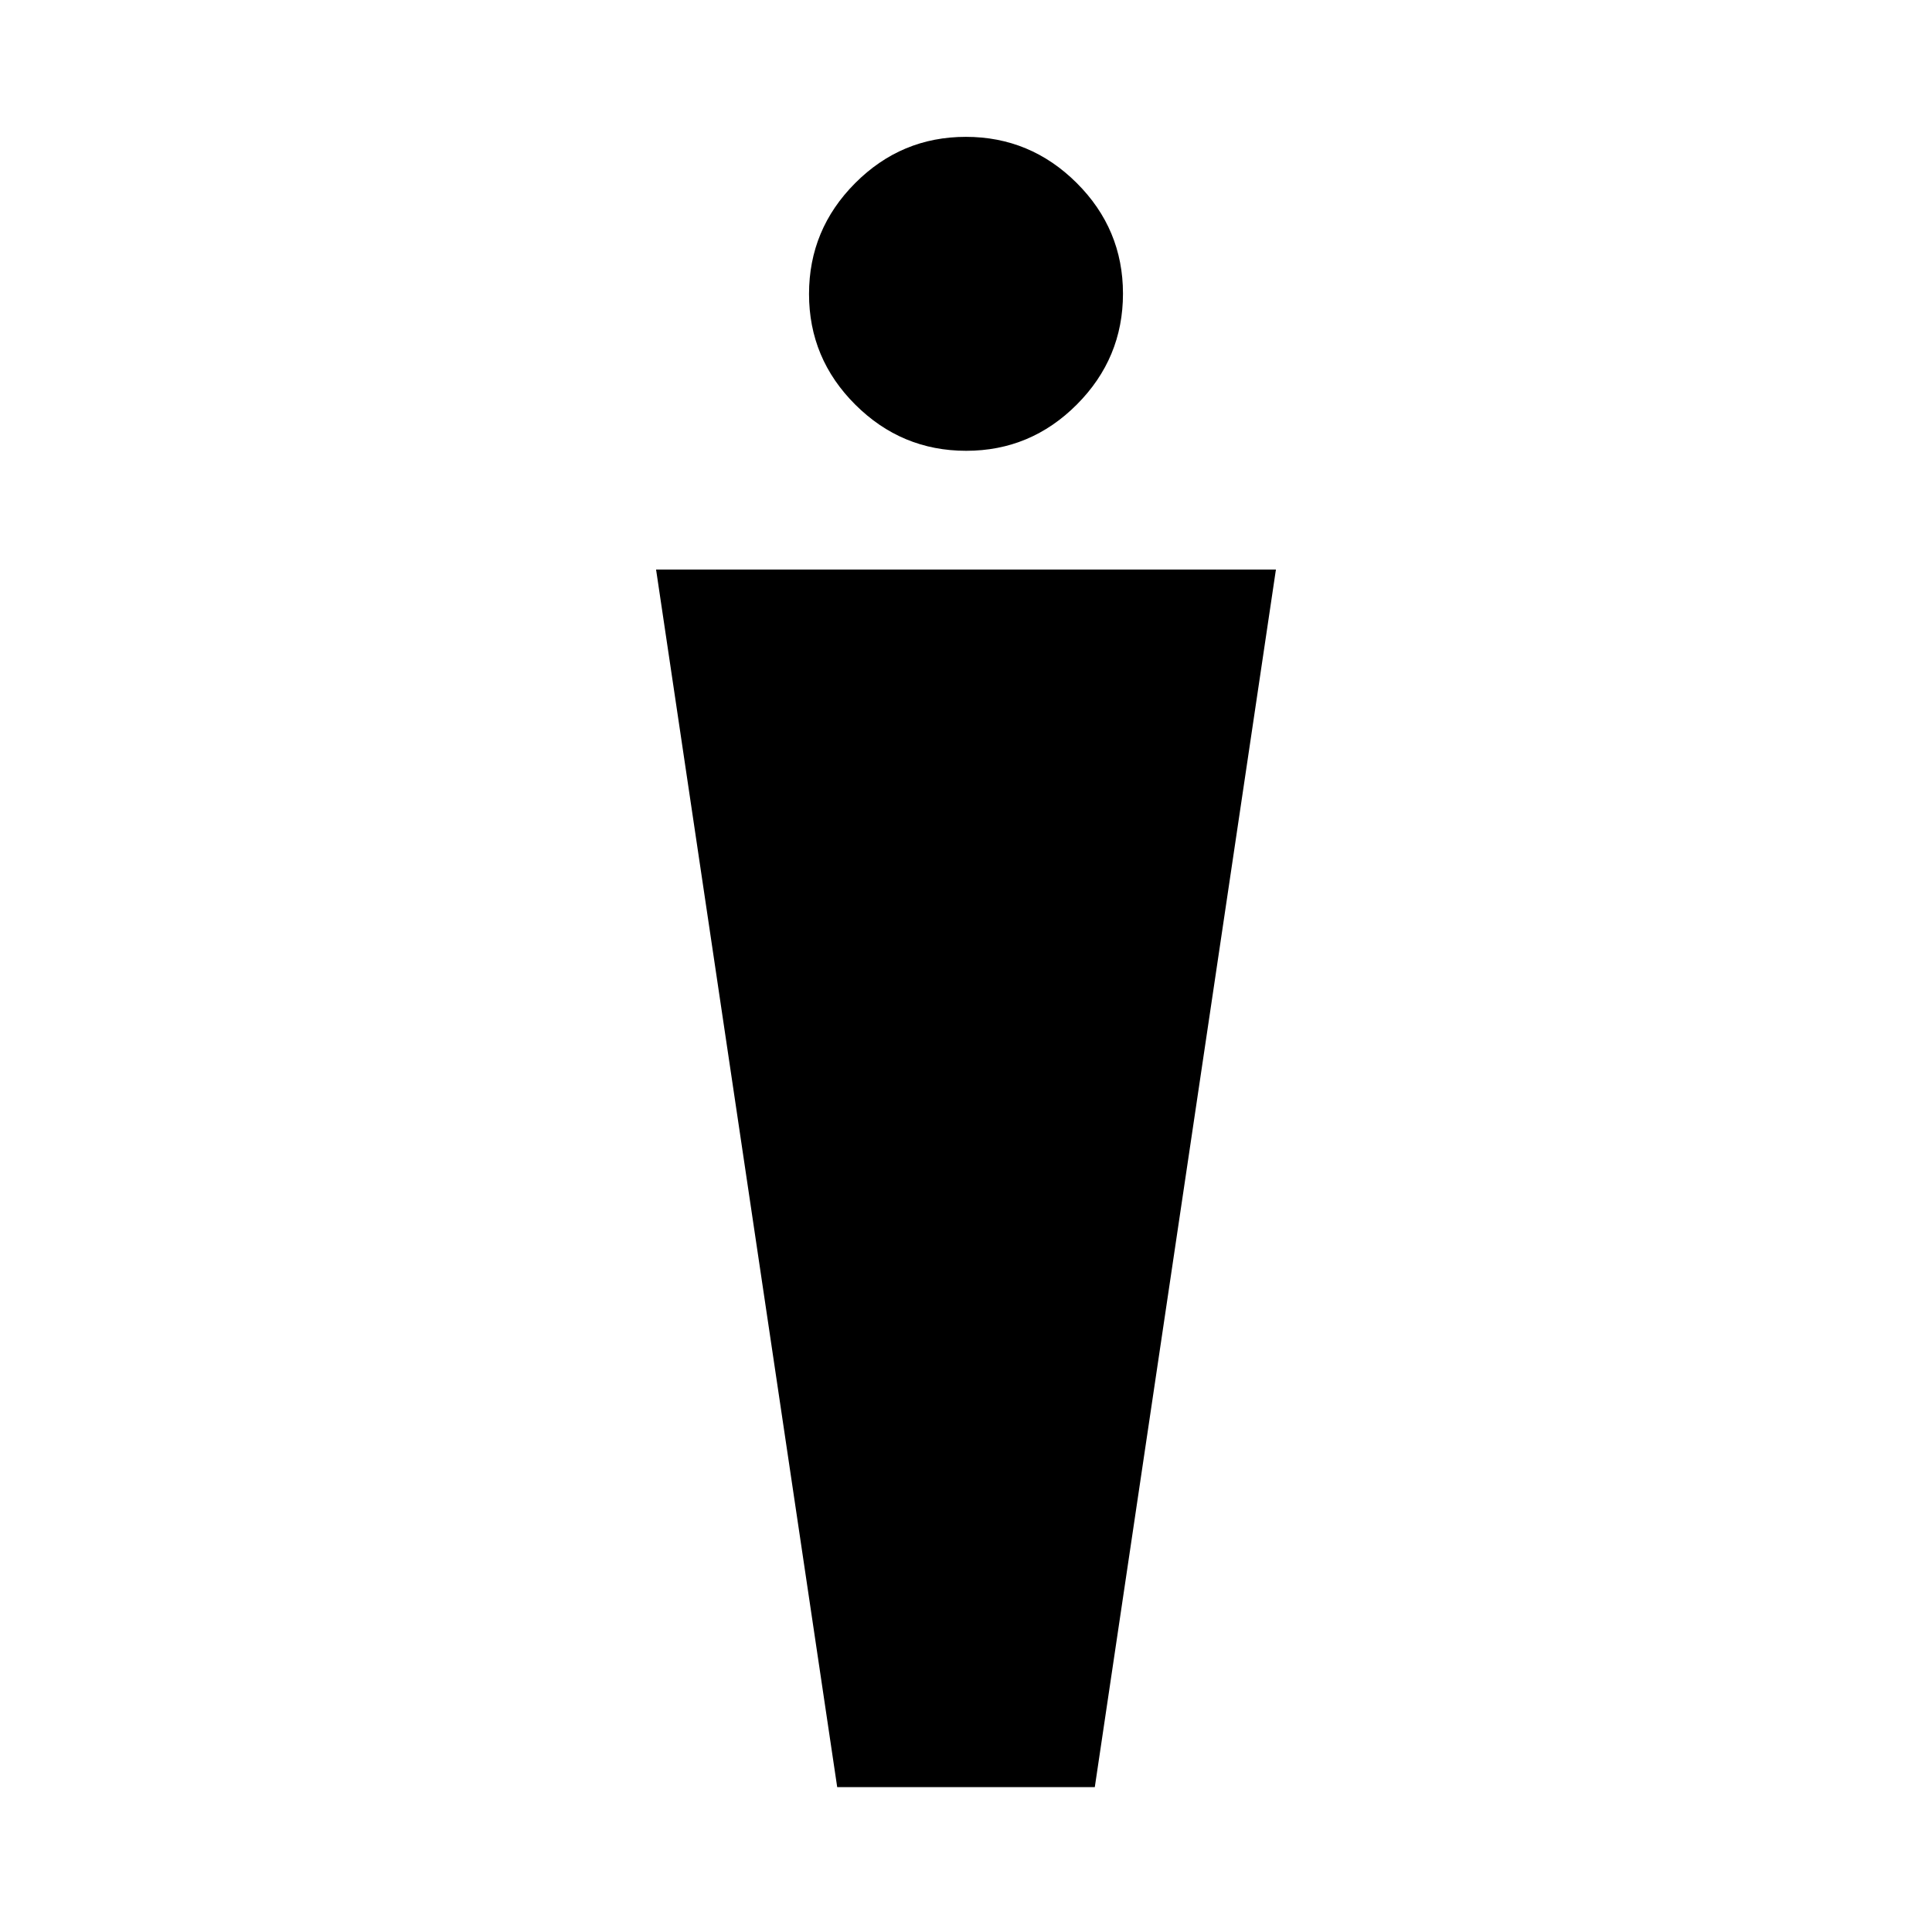 <svg xmlns="http://www.w3.org/2000/svg" height="48" viewBox="0 -960 960 960" width="48"><path d="m416-72-90-605h308L544-72H416Zm64.08-664Q448-736 425-758.92t-23-55Q402-846 424.92-869t55-23Q512-892 535-869.08t23 55Q558-782 535.08-759t-55 23Z"/></svg>